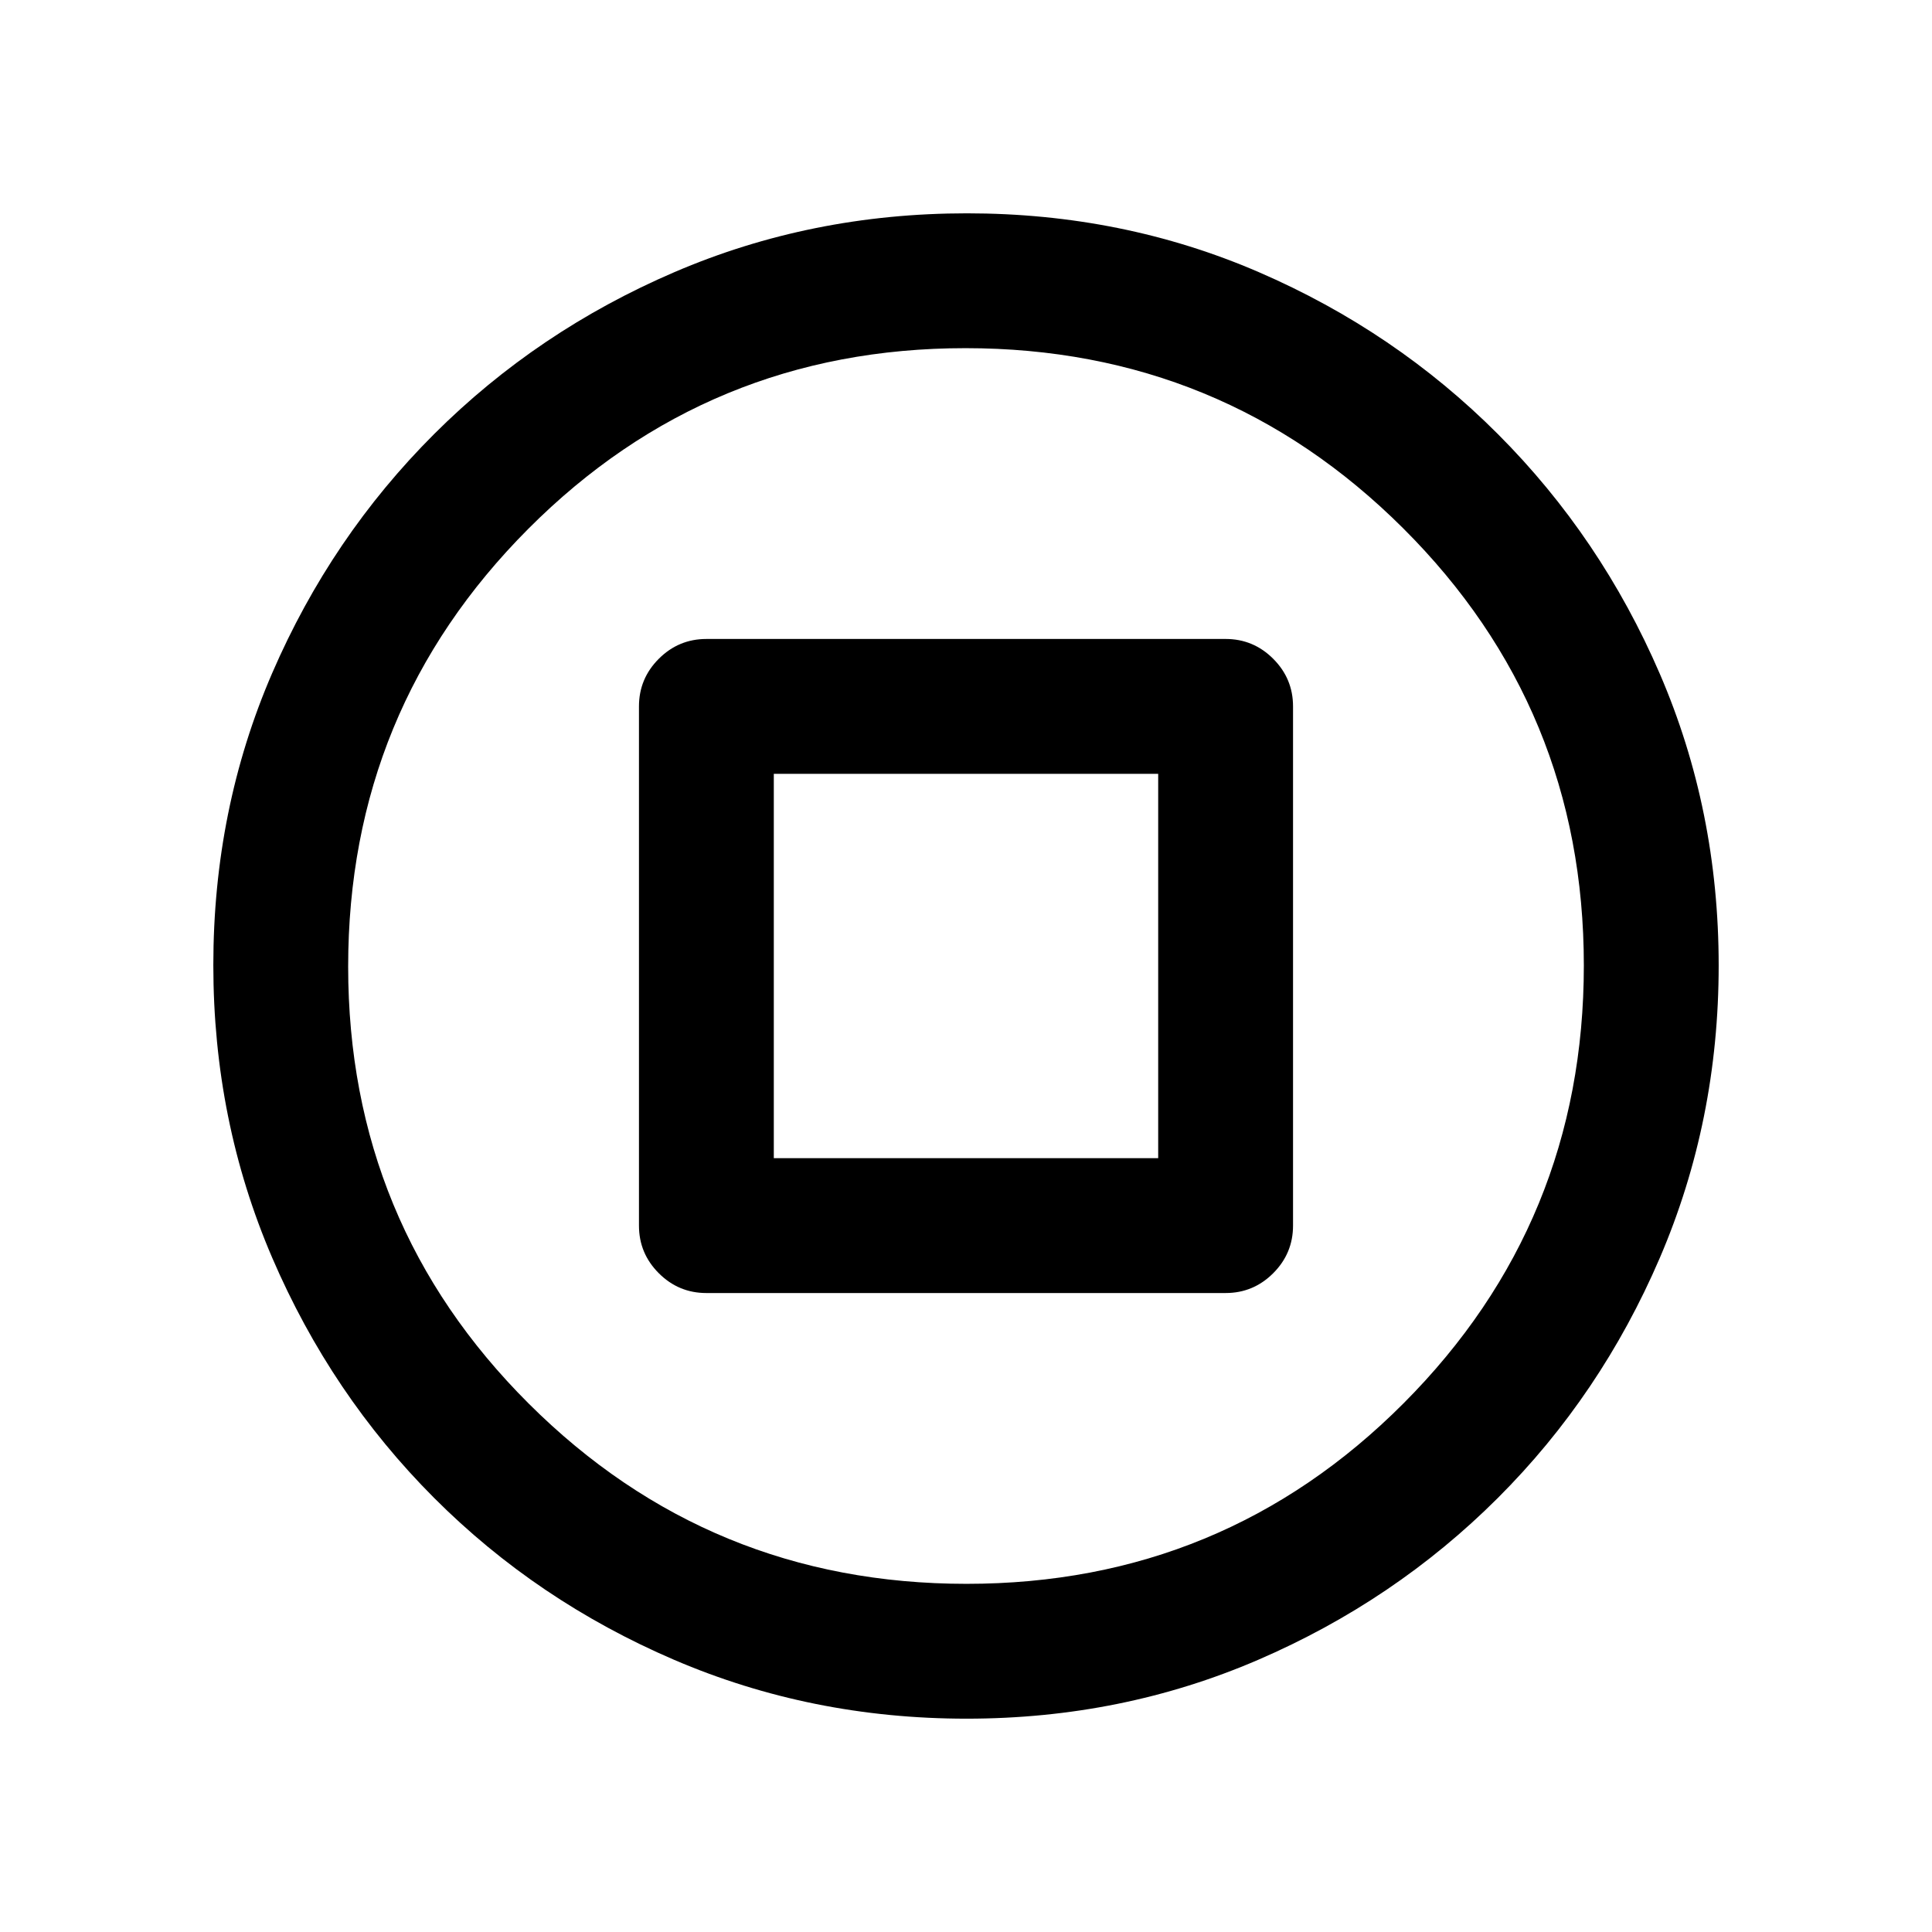 <svg xmlns="http://www.w3.org/2000/svg" height="20" viewBox="0 -960 960 960" width="20"><path d="M351-317.5h258q13.8 0 23.65-9.85 9.85-9.85 9.85-23.65v-258q0-13.8-9.85-23.65-9.85-9.85-23.65-9.85H351q-13.8 0-23.65 9.85-9.85 9.85-9.85 23.65v258q0 13.8 9.85 23.65 9.85 9.85 23.65 9.85Zm33.5-67v-191h191v191h-191ZM480.28-106q-77.19 0-145.35-29.26-68.15-29.27-119.29-80.5Q164.5-267 135.25-335.05 106-403.09 106-480.46q0-77.45 29.26-145.11 29.27-67.65 80.5-118.79Q267-795.5 335.05-824.75 403.09-854 480.46-854q77.45 0 145.11 29.26 67.65 29.27 118.79 80.5Q795.5-693 824.75-625.19T854-480.28q0 77.19-29.26 145.35-29.27 68.15-80.5 119.29Q693-164.5 625.19-135.25T480.28-106Zm0-67Q608-173 697.5-262.78q89.5-89.79 89.5-217.5Q787-608 697.22-697.5 607.43-787 479.72-787 352-787 262.5-697.22 173-607.43 173-479.72 173-352 262.78-262.5q89.79 89.5 217.5 89.5ZM480-480Z"/></svg>